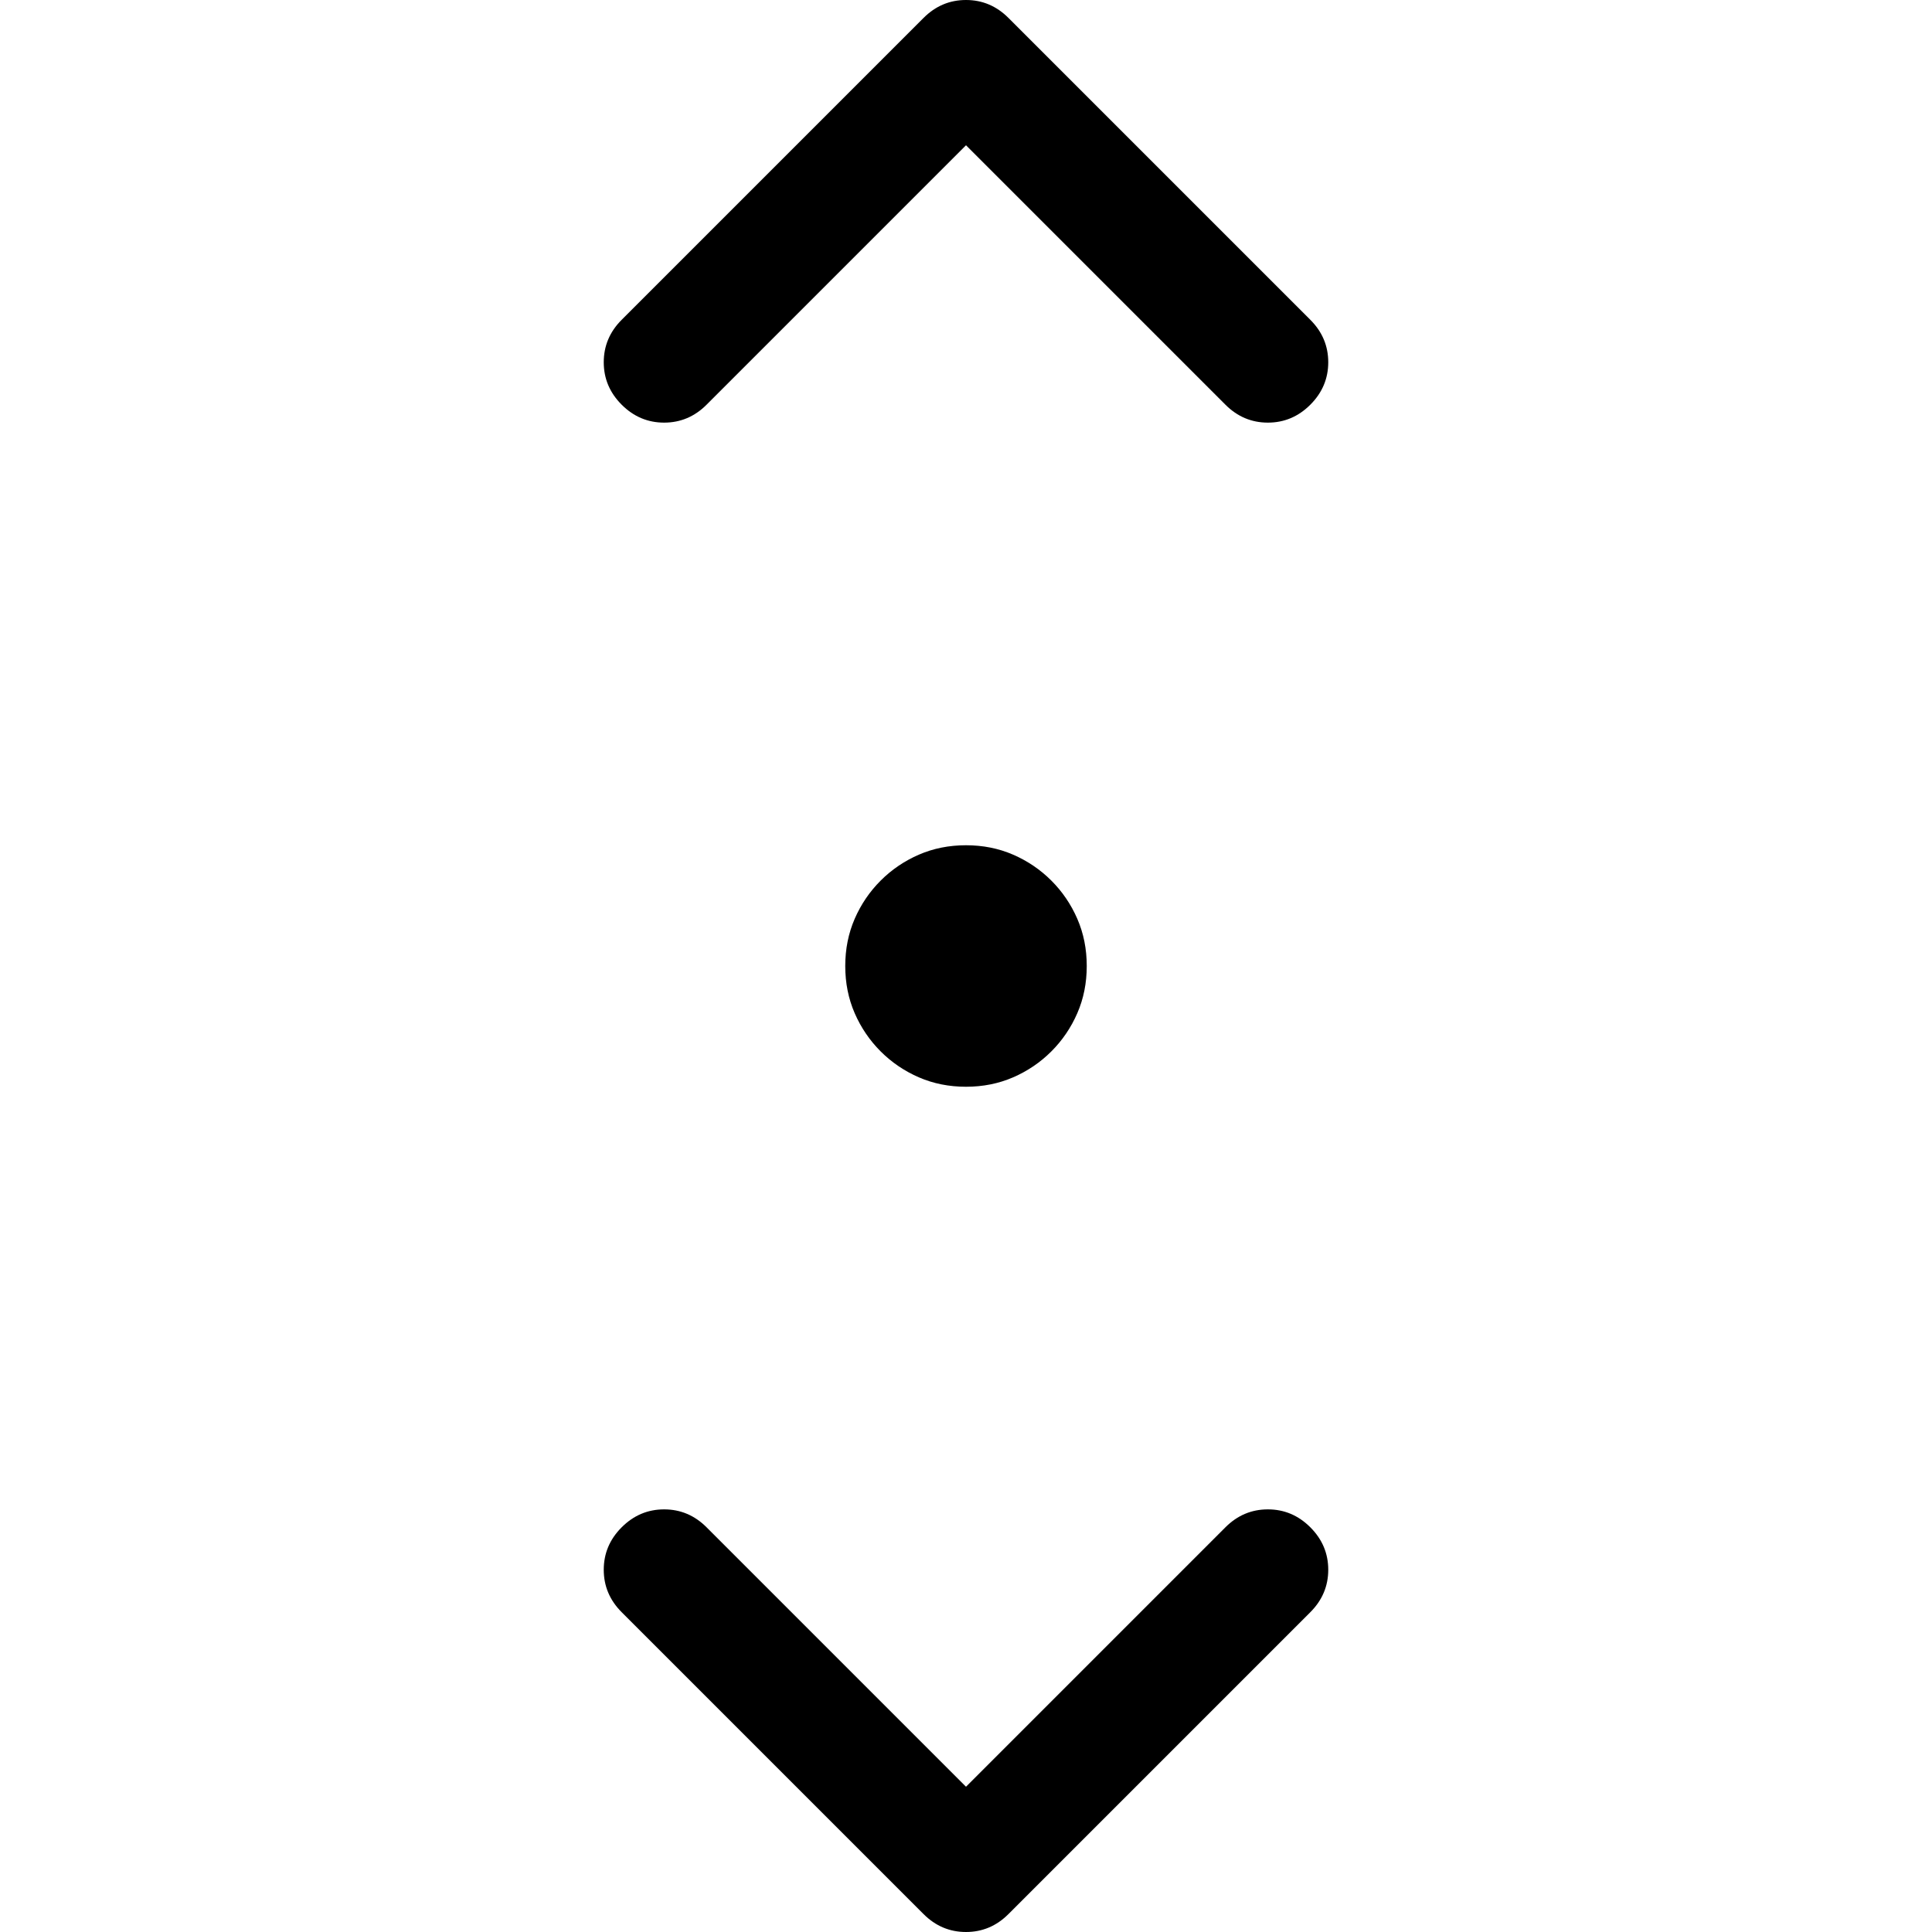 <svg width="64" height="64" viewBox="0 0 1792 1792" xmlns="http://www.w3.org/2000/svg"><path d="M784 896q0-23.625 8.75-43.75t24.063-35.438 35.437-24.062T896 784t43.75 8.75 35.438 24.063 24.062 35.437T1008 896t-8.75 43.75-24.063 35.438-35.437 24.062T896 1008t-43.75-8.75-35.438-24.063-24.062-35.437T784 896zM655.375 375.375Q638.75 392 616 392t-39.375-16.625T560 336t16.625-39.375l280-280Q873.25 0 896 0t39.375 16.625l280 280Q1232 313.25 1232 336t-16.625 39.375T1176 392t-39.375-16.625L896 134.75zm481.25 1041.25Q1153.25 1400 1176 1400t39.375 16.625T1232 1456t-16.625 39.375l-280 280Q918.75 1792 896 1792t-39.375-16.625l-280-280Q560 1478.75 560 1456t16.625-39.375T616 1400t39.375 16.625L896 1657.25z"/></svg>
